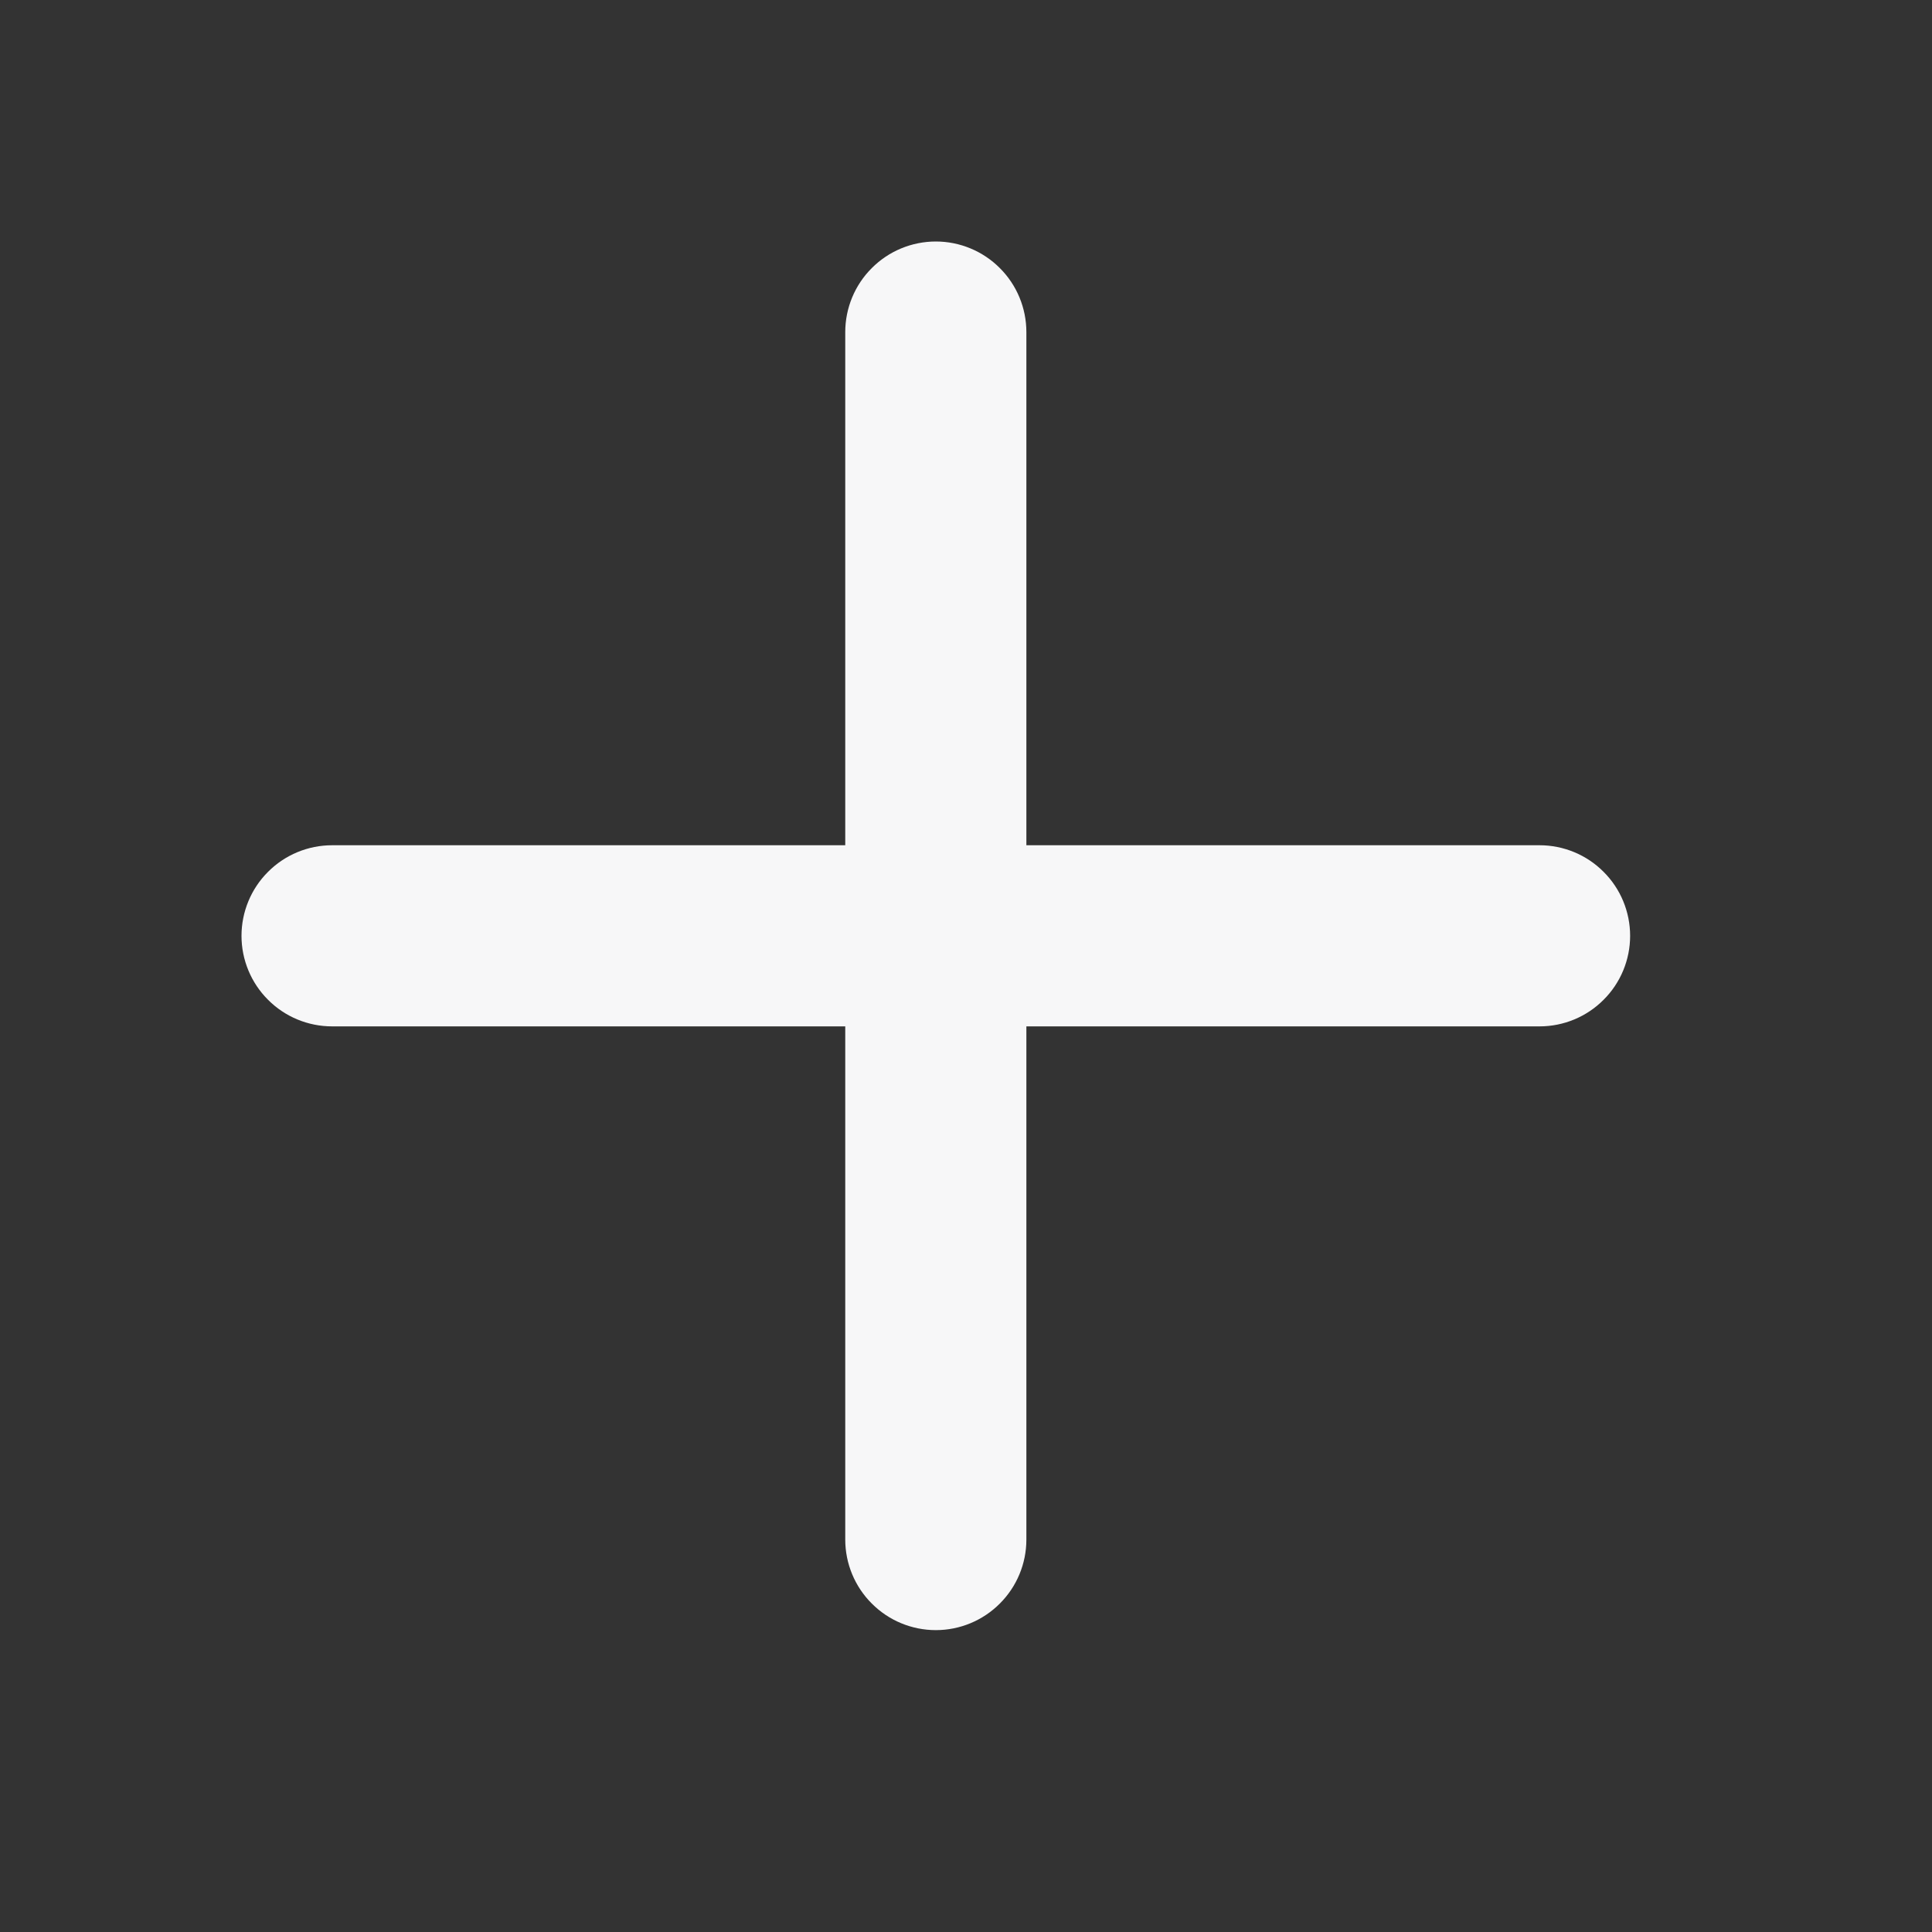 <svg width="20" height="20" viewBox="0 0 20 20" fill="none" xmlns="http://www.w3.org/2000/svg">
<rect x="0" y="0" width="20" height="20" fill="#333333" stroke="none"/>
<path fill-rule="evenodd" clip-rule="evenodd" d="M9.688 2.5C9.936 2.5 10.175 2.599 10.35 2.775C10.526 2.95 10.625 3.189 10.625 3.438V8.75H15.938C16.186 8.75 16.425 8.849 16.6 9.025C16.776 9.2 16.875 9.439 16.875 9.688C16.875 9.936 16.776 10.175 16.6 10.35C16.425 10.526 16.186 10.625 15.938 10.625H10.625V15.938C10.625 16.186 10.526 16.425 10.35 16.6C10.175 16.776 9.936 16.875 9.688 16.875C9.439 16.875 9.2 16.776 9.025 16.6C8.849 16.425 8.75 16.186 8.75 15.938V10.625H3.438C3.189 10.625 2.95 10.526 2.775 10.35C2.599 10.175 2.5 9.936 2.5 9.688C2.5 9.439 2.599 9.2 2.775 9.025C2.95 8.849 3.189 8.75 3.438 8.75H8.75V3.438C8.75 3.189 8.849 2.95 9.025 2.775C9.2 2.599 9.439 2.5 9.688 2.5Z" fill="#F7F7F8"/>
</svg>
